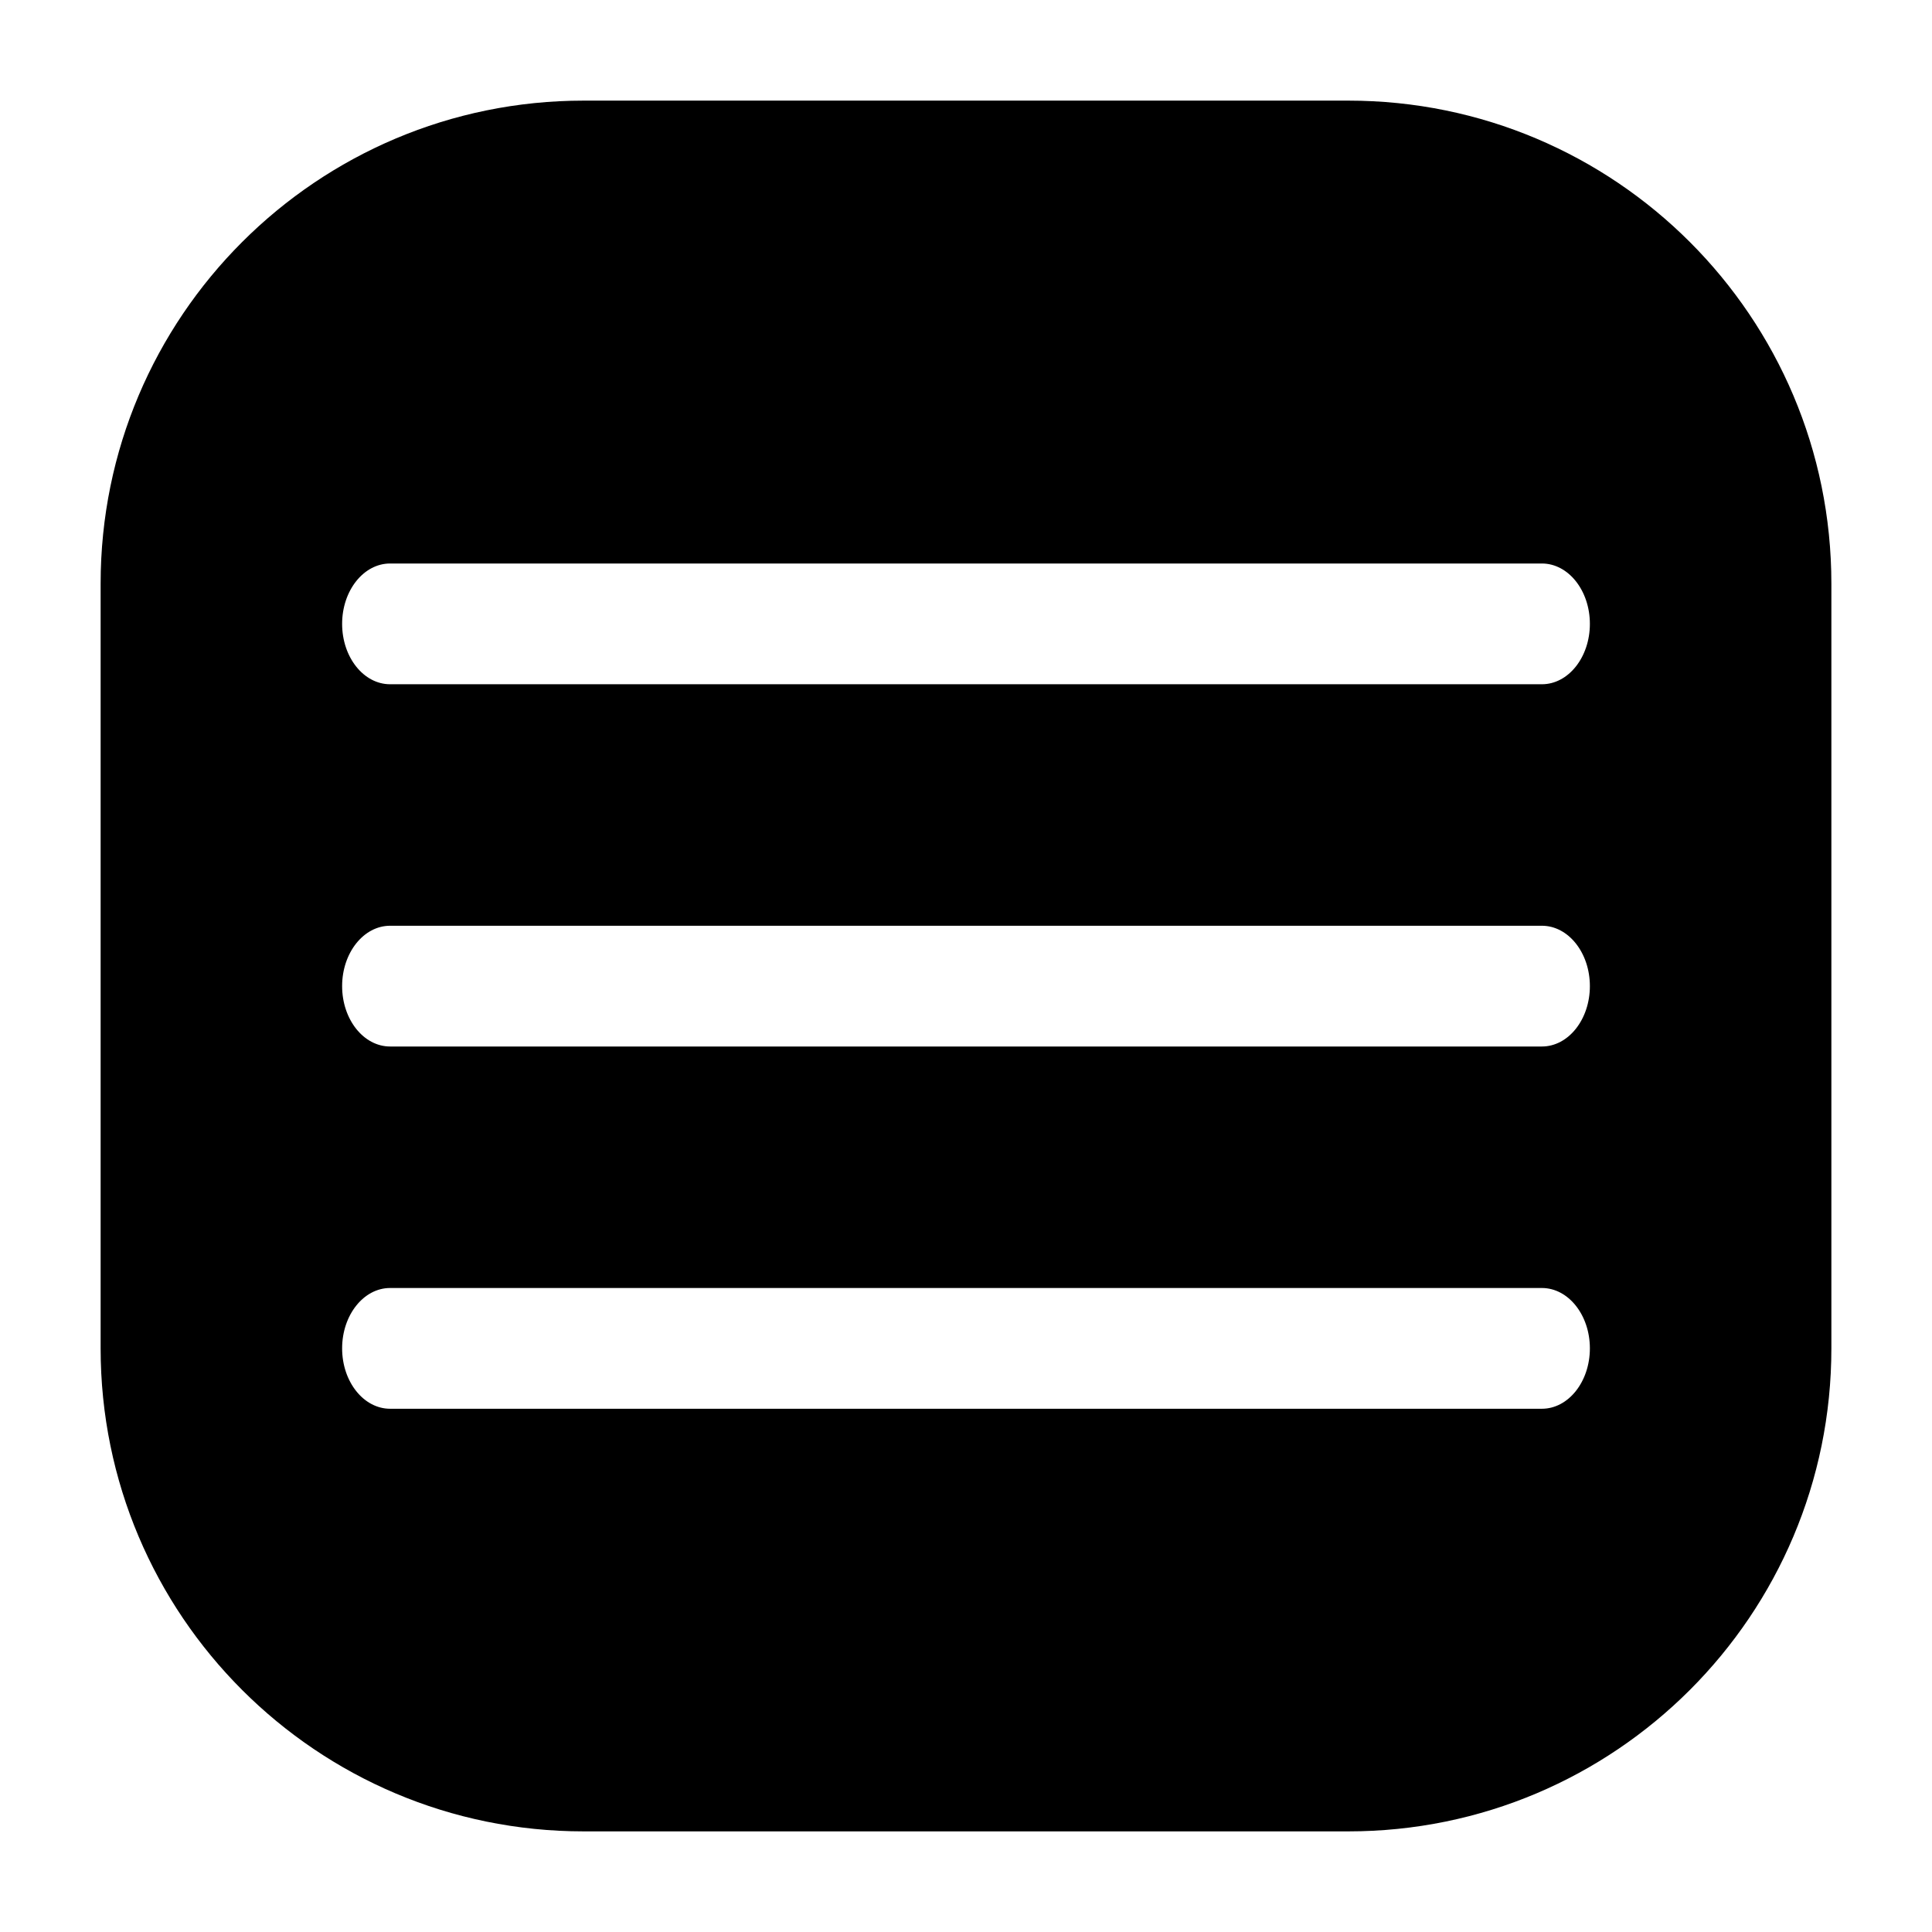 <!DOCTYPE svg PUBLIC "-//W3C//DTD SVG 1.1//EN" "http://www.w3.org/Graphics/SVG/1.1/DTD/svg11.dtd">
<!-- Uploaded to: SVG Repo, www.svgrepo.com, Transformed by: SVG Repo Mixer Tools -->
<svg width="100px" height="100px" viewBox="0 0 24 24" fill="none" xmlns="http://www.w3.org/2000/svg">
<g id="SVGRepo_bgCarrier" stroke-width="0"/>
<g id="SVGRepo_tracerCarrier" stroke-linecap="round" stroke-linejoin="round" stroke="#CCCCCC" stroke-width="0.72"/>
<g id="SVGRepo_iconCarrier"> <g id="style=fill"> <g id="menu-hamburger"> <path id="Subtract" fill-rule="evenodd" clip-rule="evenodd" d="M7.25 1.25C3.936 1.25 1.25 3.936 1.25 7.25V16.75C1.25 20.064 3.936 22.75 7.25 22.75H16.75C20.064 22.75 22.75 20.064 22.75 16.75V7.25C22.75 3.936 20.064 1.25 16.75 1.25H7.25ZM4.846 7C4.517 7 4.25 7.336 4.25 7.75C4.25 8.164 4.517 8.5 4.846 8.5H19.154C19.483 8.5 19.75 8.164 19.75 7.75C19.75 7.336 19.483 7 19.154 7H4.846ZM4.25 12.25C4.25 11.836 4.517 11.5 4.846 11.5H19.154C19.483 11.5 19.75 11.836 19.75 12.25C19.75 12.664 19.483 13 19.154 13H4.846C4.517 13 4.25 12.664 4.25 12.25ZM4.846 16C4.517 16 4.25 16.336 4.25 16.75C4.25 17.164 4.517 17.5 4.846 17.5H19.154C19.483 17.5 19.75 17.164 19.75 16.75C19.75 16.336 19.483 16 19.154 16H4.846Z" fill="#000000"/> </g> </g> </g>
</svg>